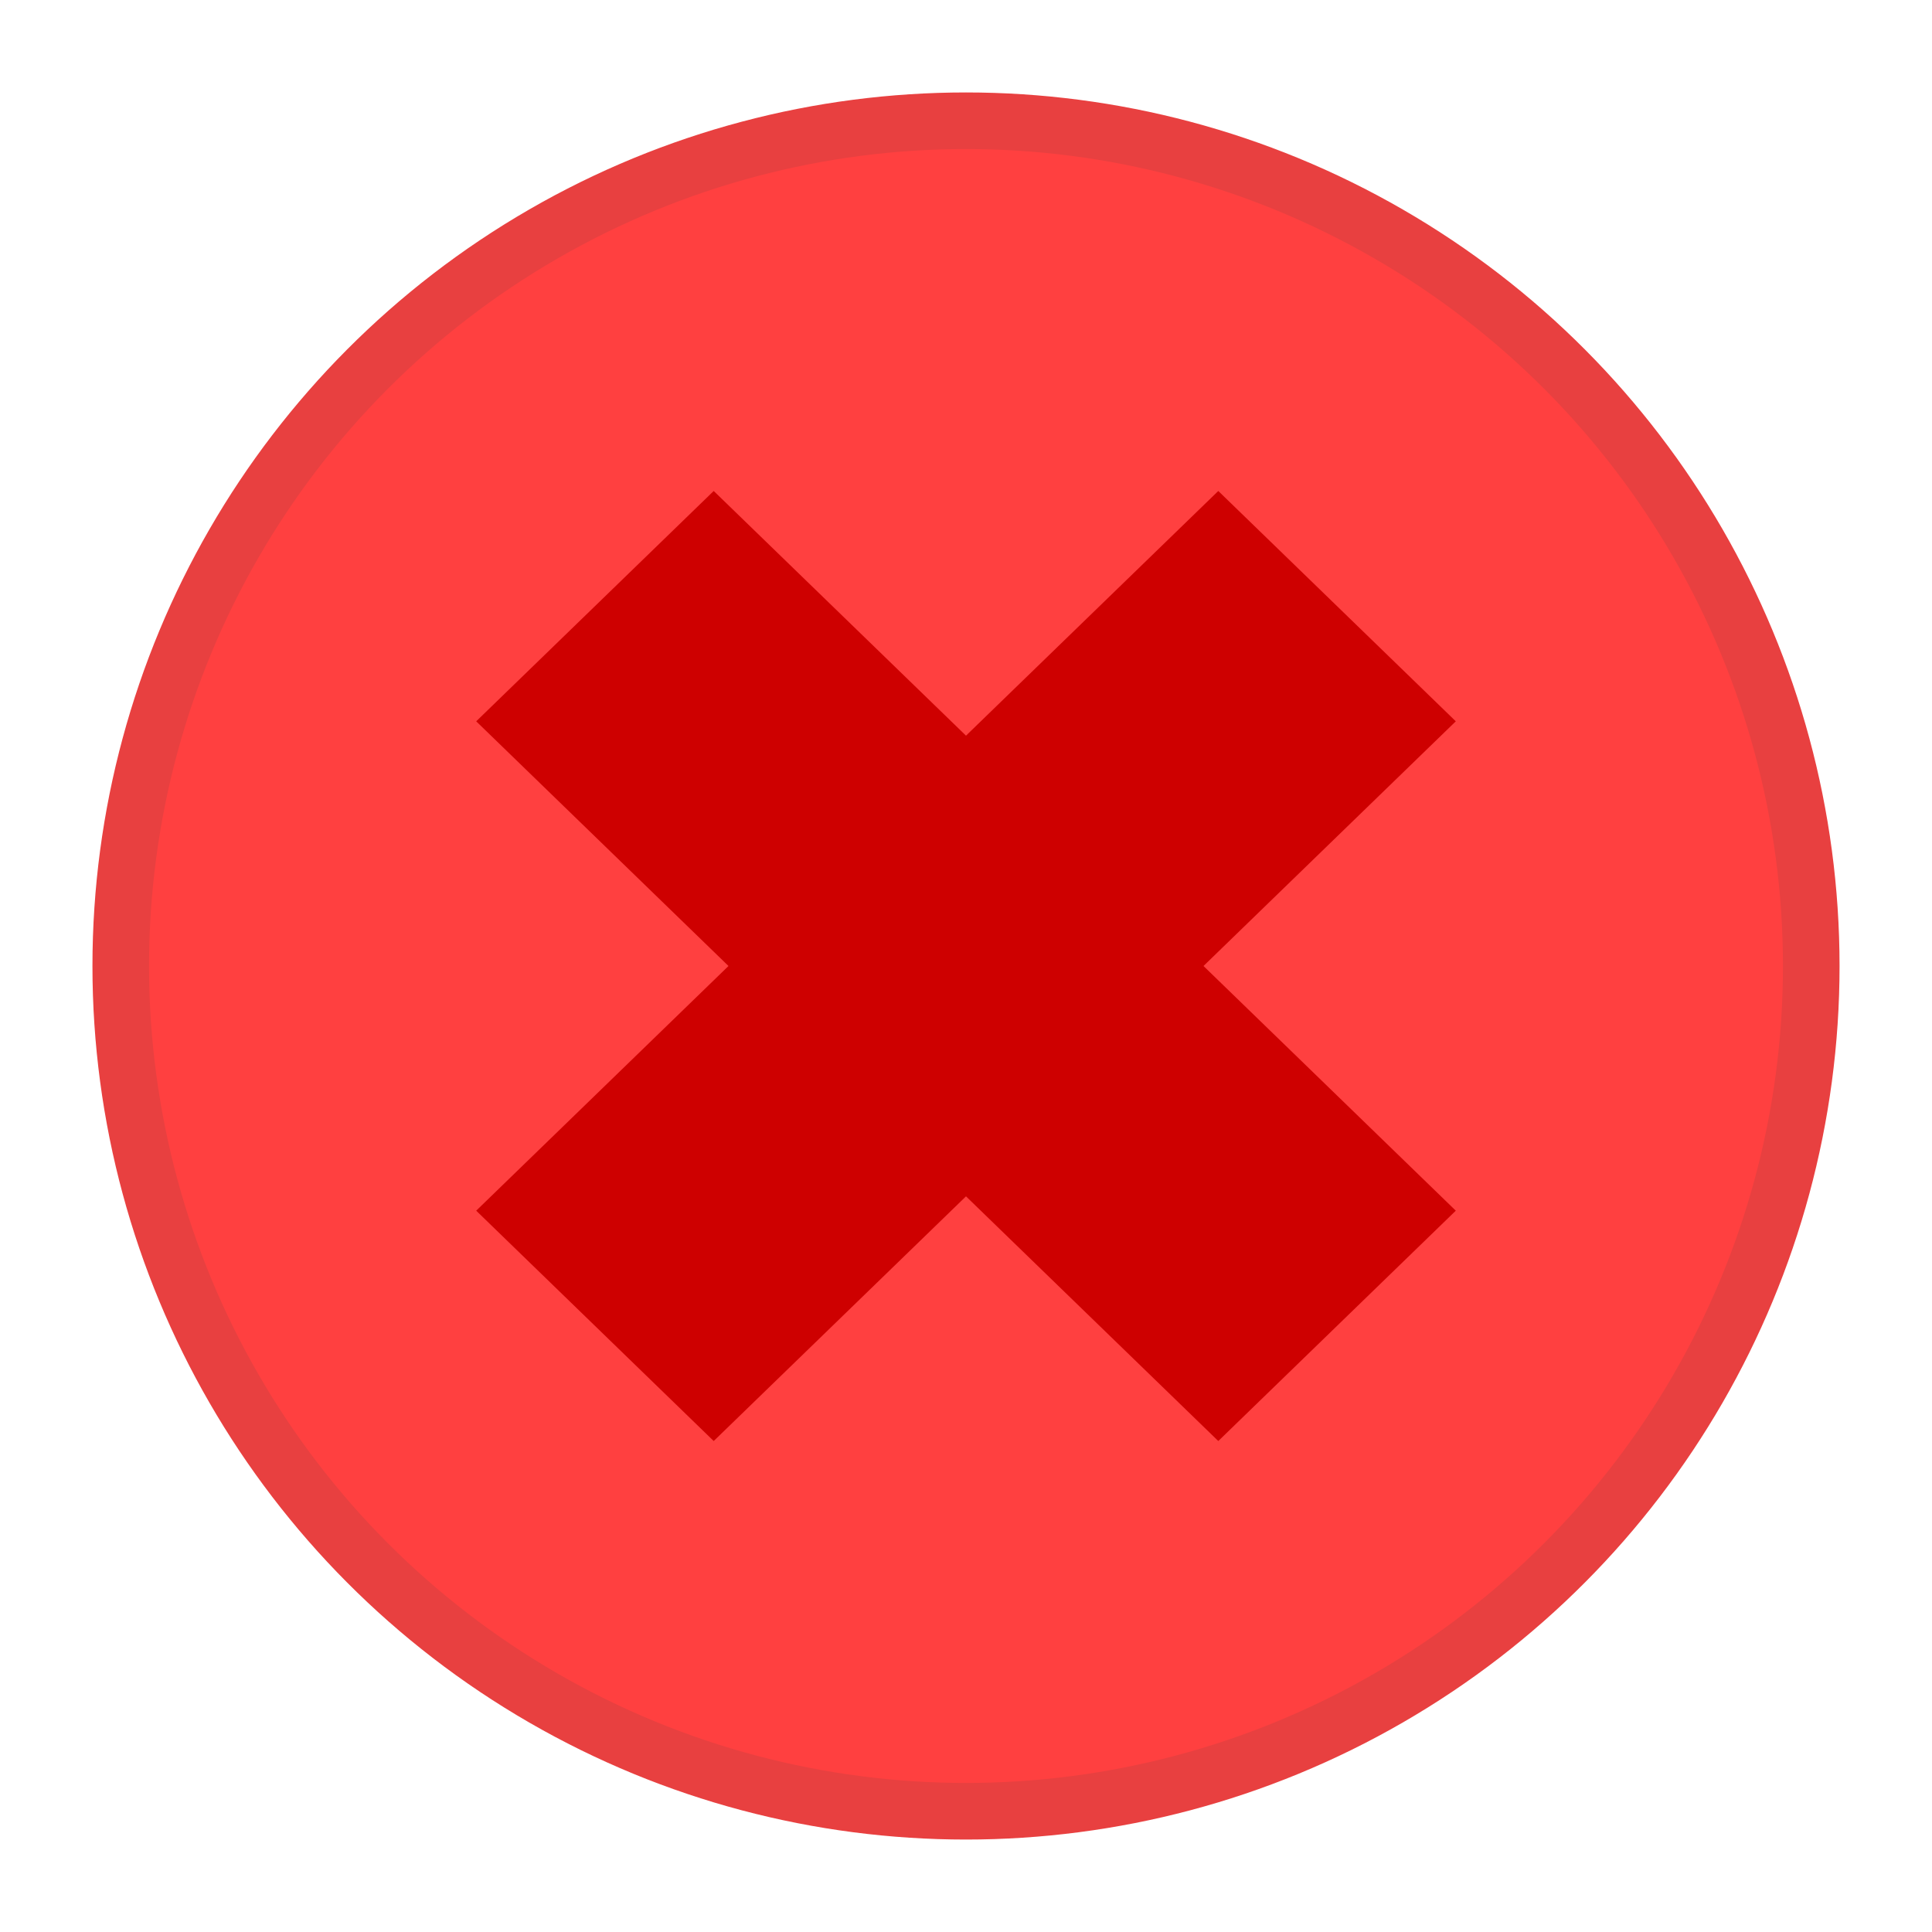 <svg width="512" height="512" xmlns="http://www.w3.org/2000/svg">
 <g id="Layer_1">
  <title>Layer 1</title>
  <ellipse stroke-width="15" ry="224" rx="224" id="svg_1" cy="256" cx="256" stroke="#e84040" fill="#ff4040"/>
  <path id="svg_2" d="m126.2,191.156l62.94,-61.042l66.86,64.844l66.86,-64.844l62.94,61.042l-66.86,64.844l66.86,64.844l-62.94,61.043l-66.86,-64.844l-66.86,64.844l-62.94,-61.043l66.859,-64.844l-66.859,-64.844z" stroke-width="0" stroke="#b20000" fill="#ce0000"/>
 </g>

</svg>
